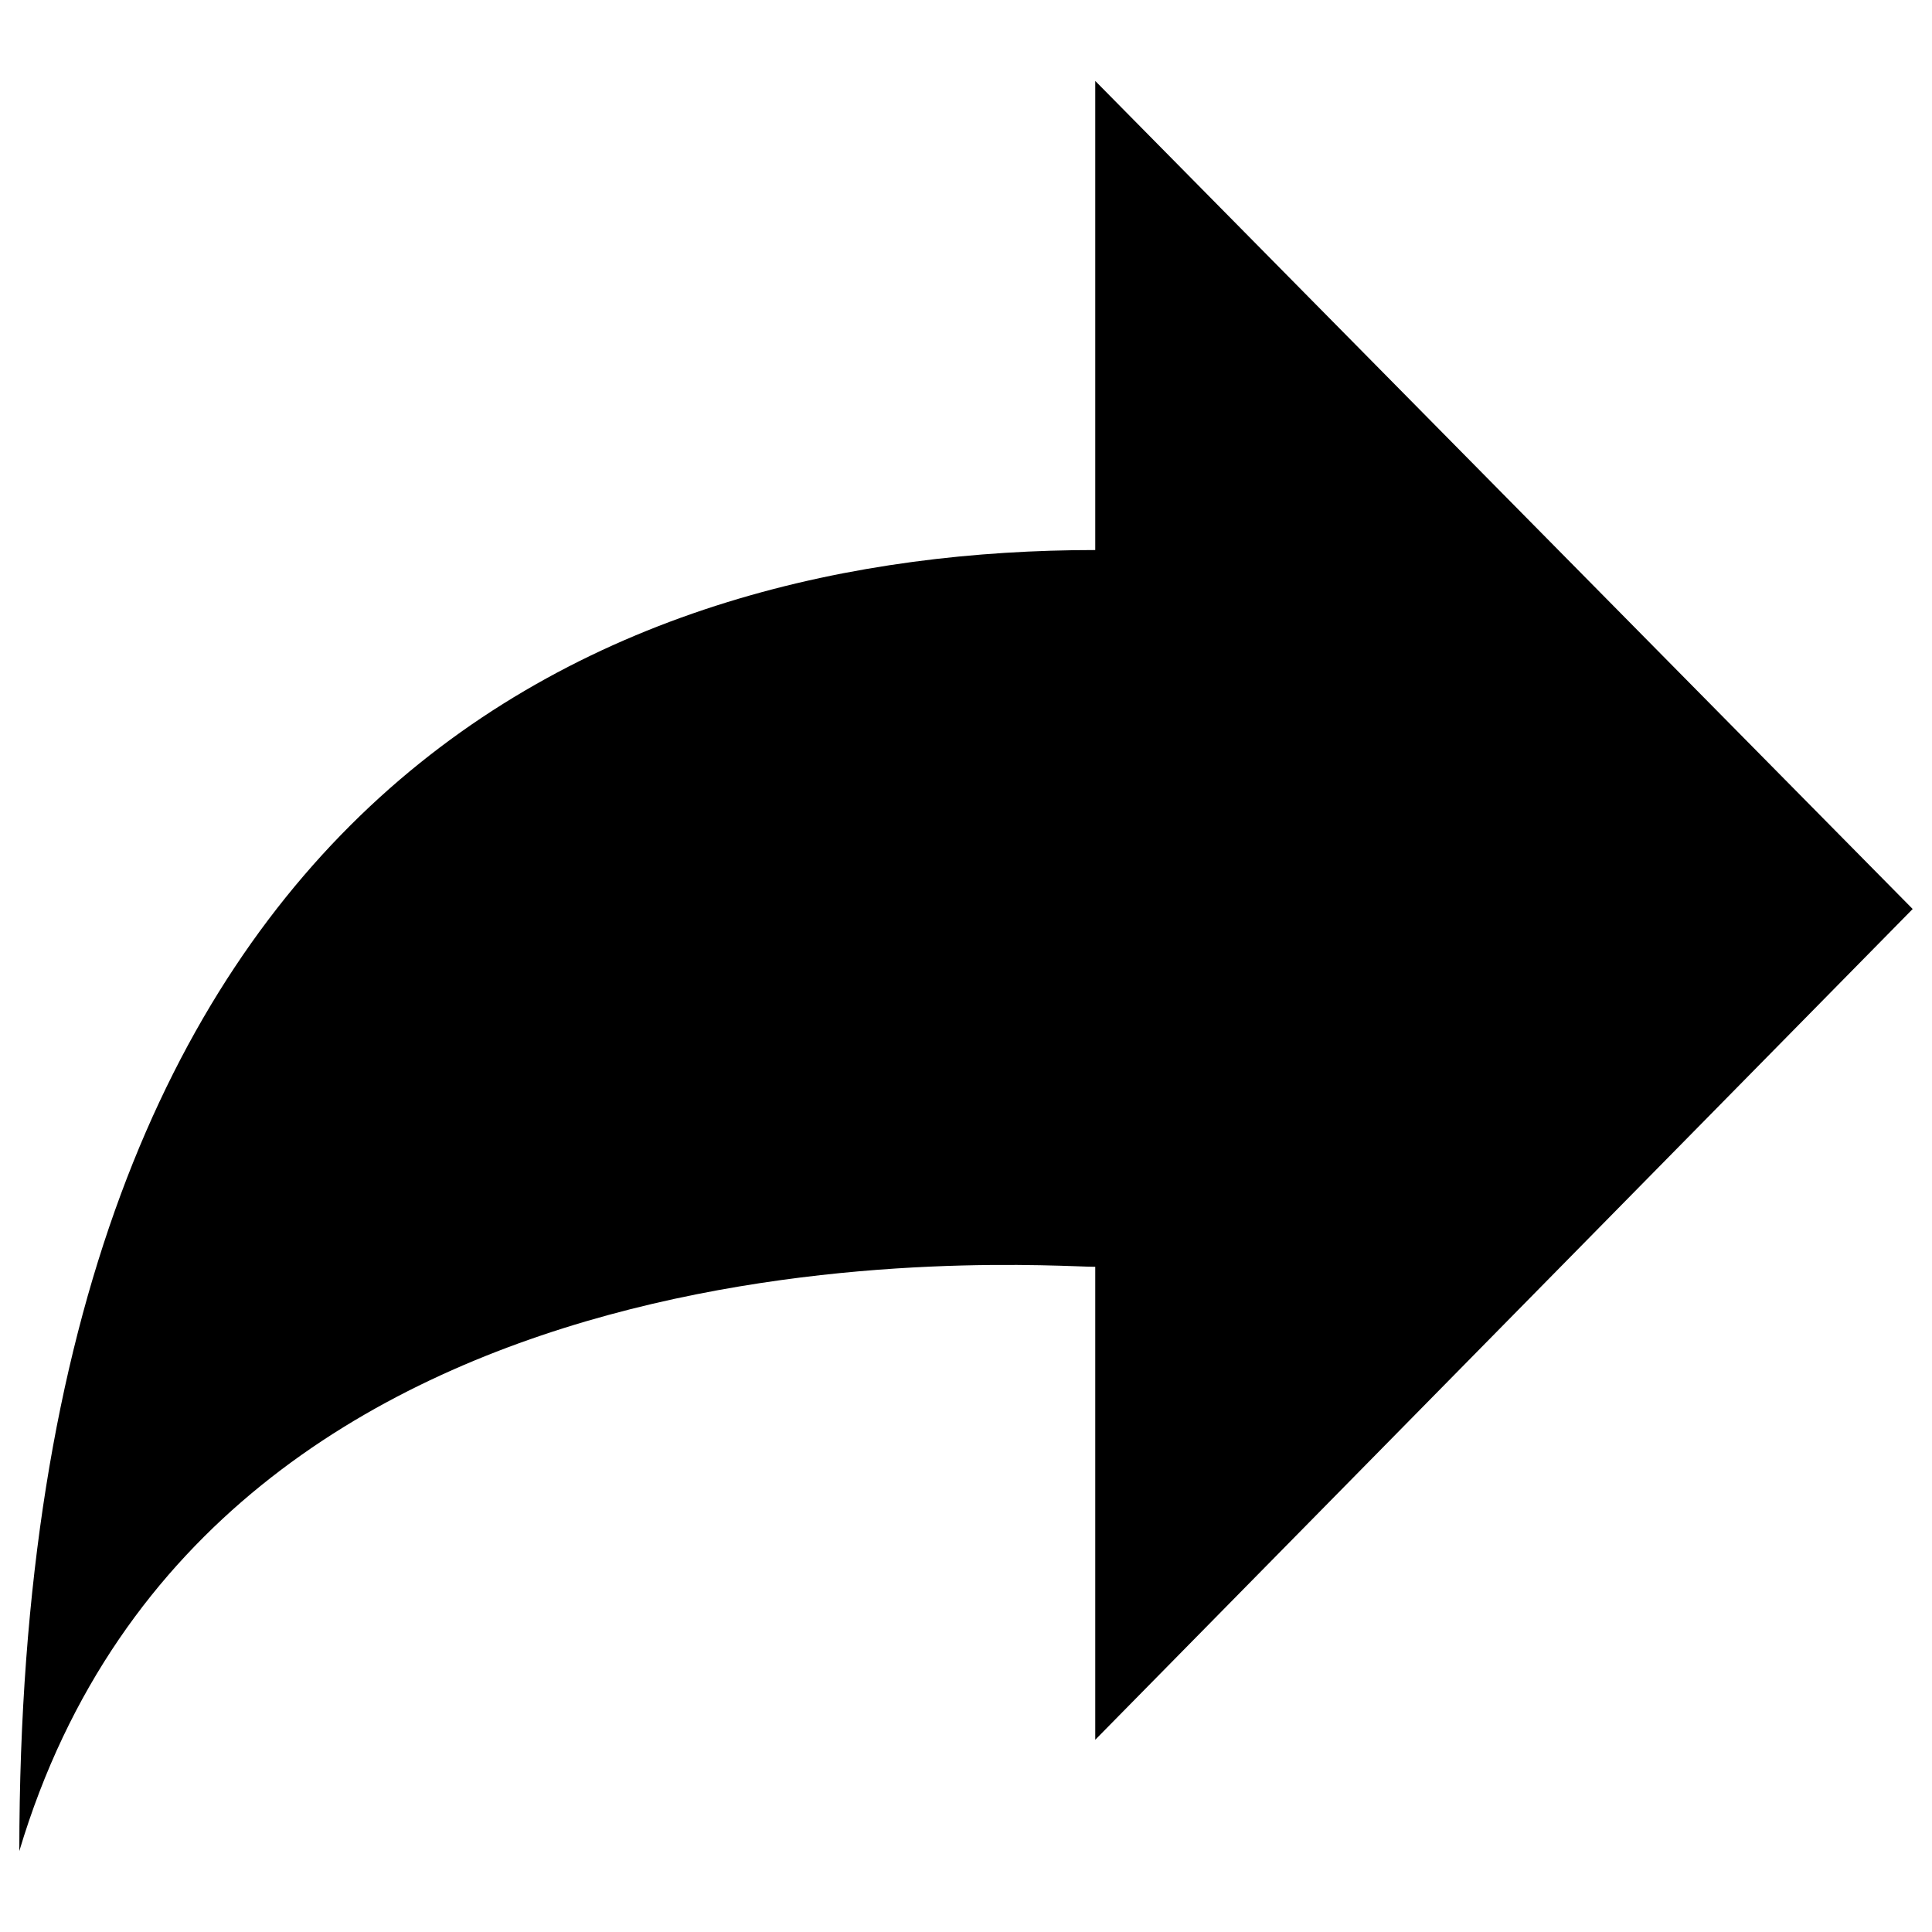<svg x="0px" y="0px" viewBox="0 0 1000 1000">
    <g>
        <path d="M566.9,900.5L990,470.5L566.9,41.9v242.8C321.5,284.7,10,401.9,10,958.1c100.6-336.7,526.8-302.4,556.9-302.4V900.5z"/>
    </g>
</svg>